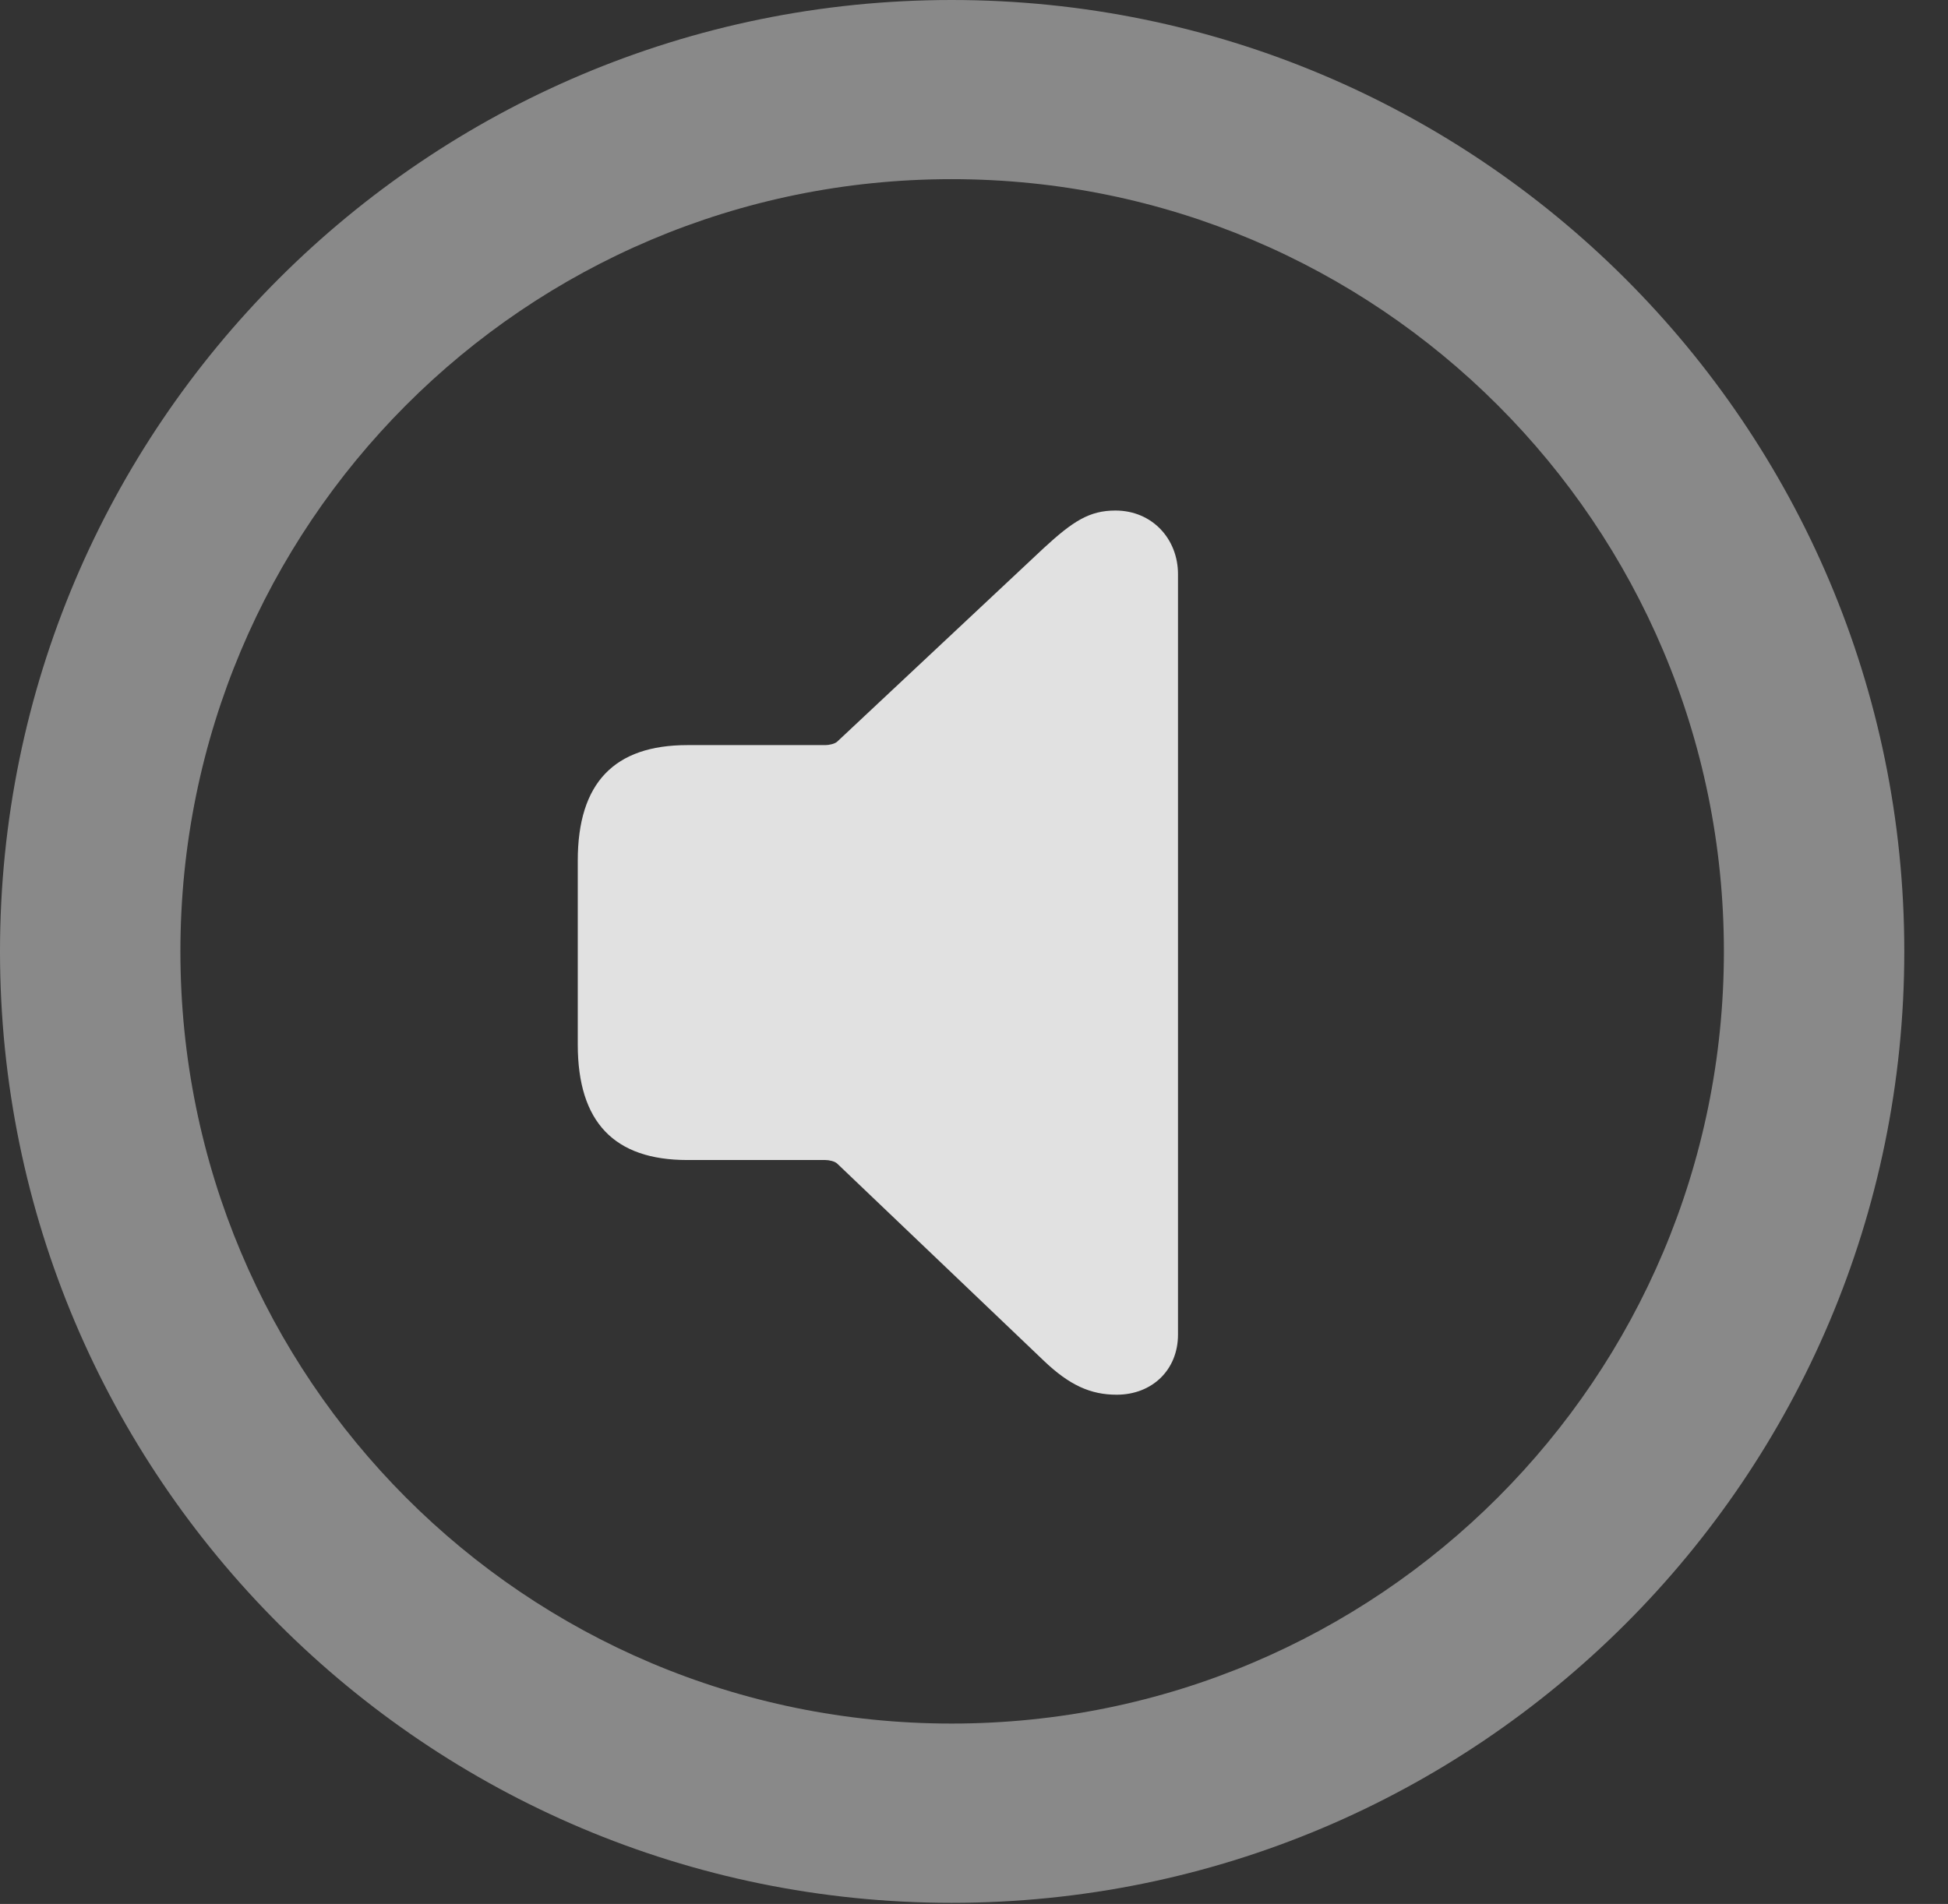 <?xml version="1.0" encoding="UTF-8"?>
<!--Generator: Apple Native CoreSVG 341-->
<!DOCTYPE svg
PUBLIC "-//W3C//DTD SVG 1.1//EN"
       "http://www.w3.org/Graphics/SVG/1.1/DTD/svg11.dtd">
<svg version="1.1" xmlns="http://www.w3.org/2000/svg" xmlns:xlink="http://www.w3.org/1999/xlink" viewBox="0 0 16.133 15.771">
 <rect x="0" y="0" width="16.133" height="15.771" fill="#333333" stroke="none"/>
 <g>
  <rect height="15.771" opacity="0" width="16.133" x="0" y="0"/>
  <path d="M7.881 15.762C12.236 15.762 15.771 12.236 15.771 7.881C15.771 3.525 12.236 0 7.881 0C3.535 0 0 3.525 0 7.881C0 12.236 3.535 15.762 7.881 15.762ZM7.881 14.277C4.346 14.277 1.494 11.416 1.494 7.881C1.494 4.346 4.346 1.484 7.881 1.484C11.416 1.484 14.277 4.346 14.277 7.881C14.277 11.416 11.416 14.277 7.881 14.277Z" fill="white" fill-opacity="0.425"/>
  <path d="M9.248 11.553C9.541 11.553 9.756 11.348 9.756 11.055L9.756 4.756C9.756 4.463 9.541 4.229 9.238 4.229C9.023 4.229 8.887 4.316 8.643 4.541L6.934 6.143C6.914 6.162 6.865 6.172 6.836 6.172L5.693 6.172C5.088 6.172 4.785 6.484 4.785 7.129L4.785 8.652C4.785 9.297 5.088 9.609 5.693 9.609L6.836 9.609C6.865 9.609 6.914 9.619 6.934 9.639L8.643 11.27C8.857 11.475 9.033 11.553 9.248 11.553Z" fill="white" fill-opacity="0.85"/>
 </g>
</svg>
